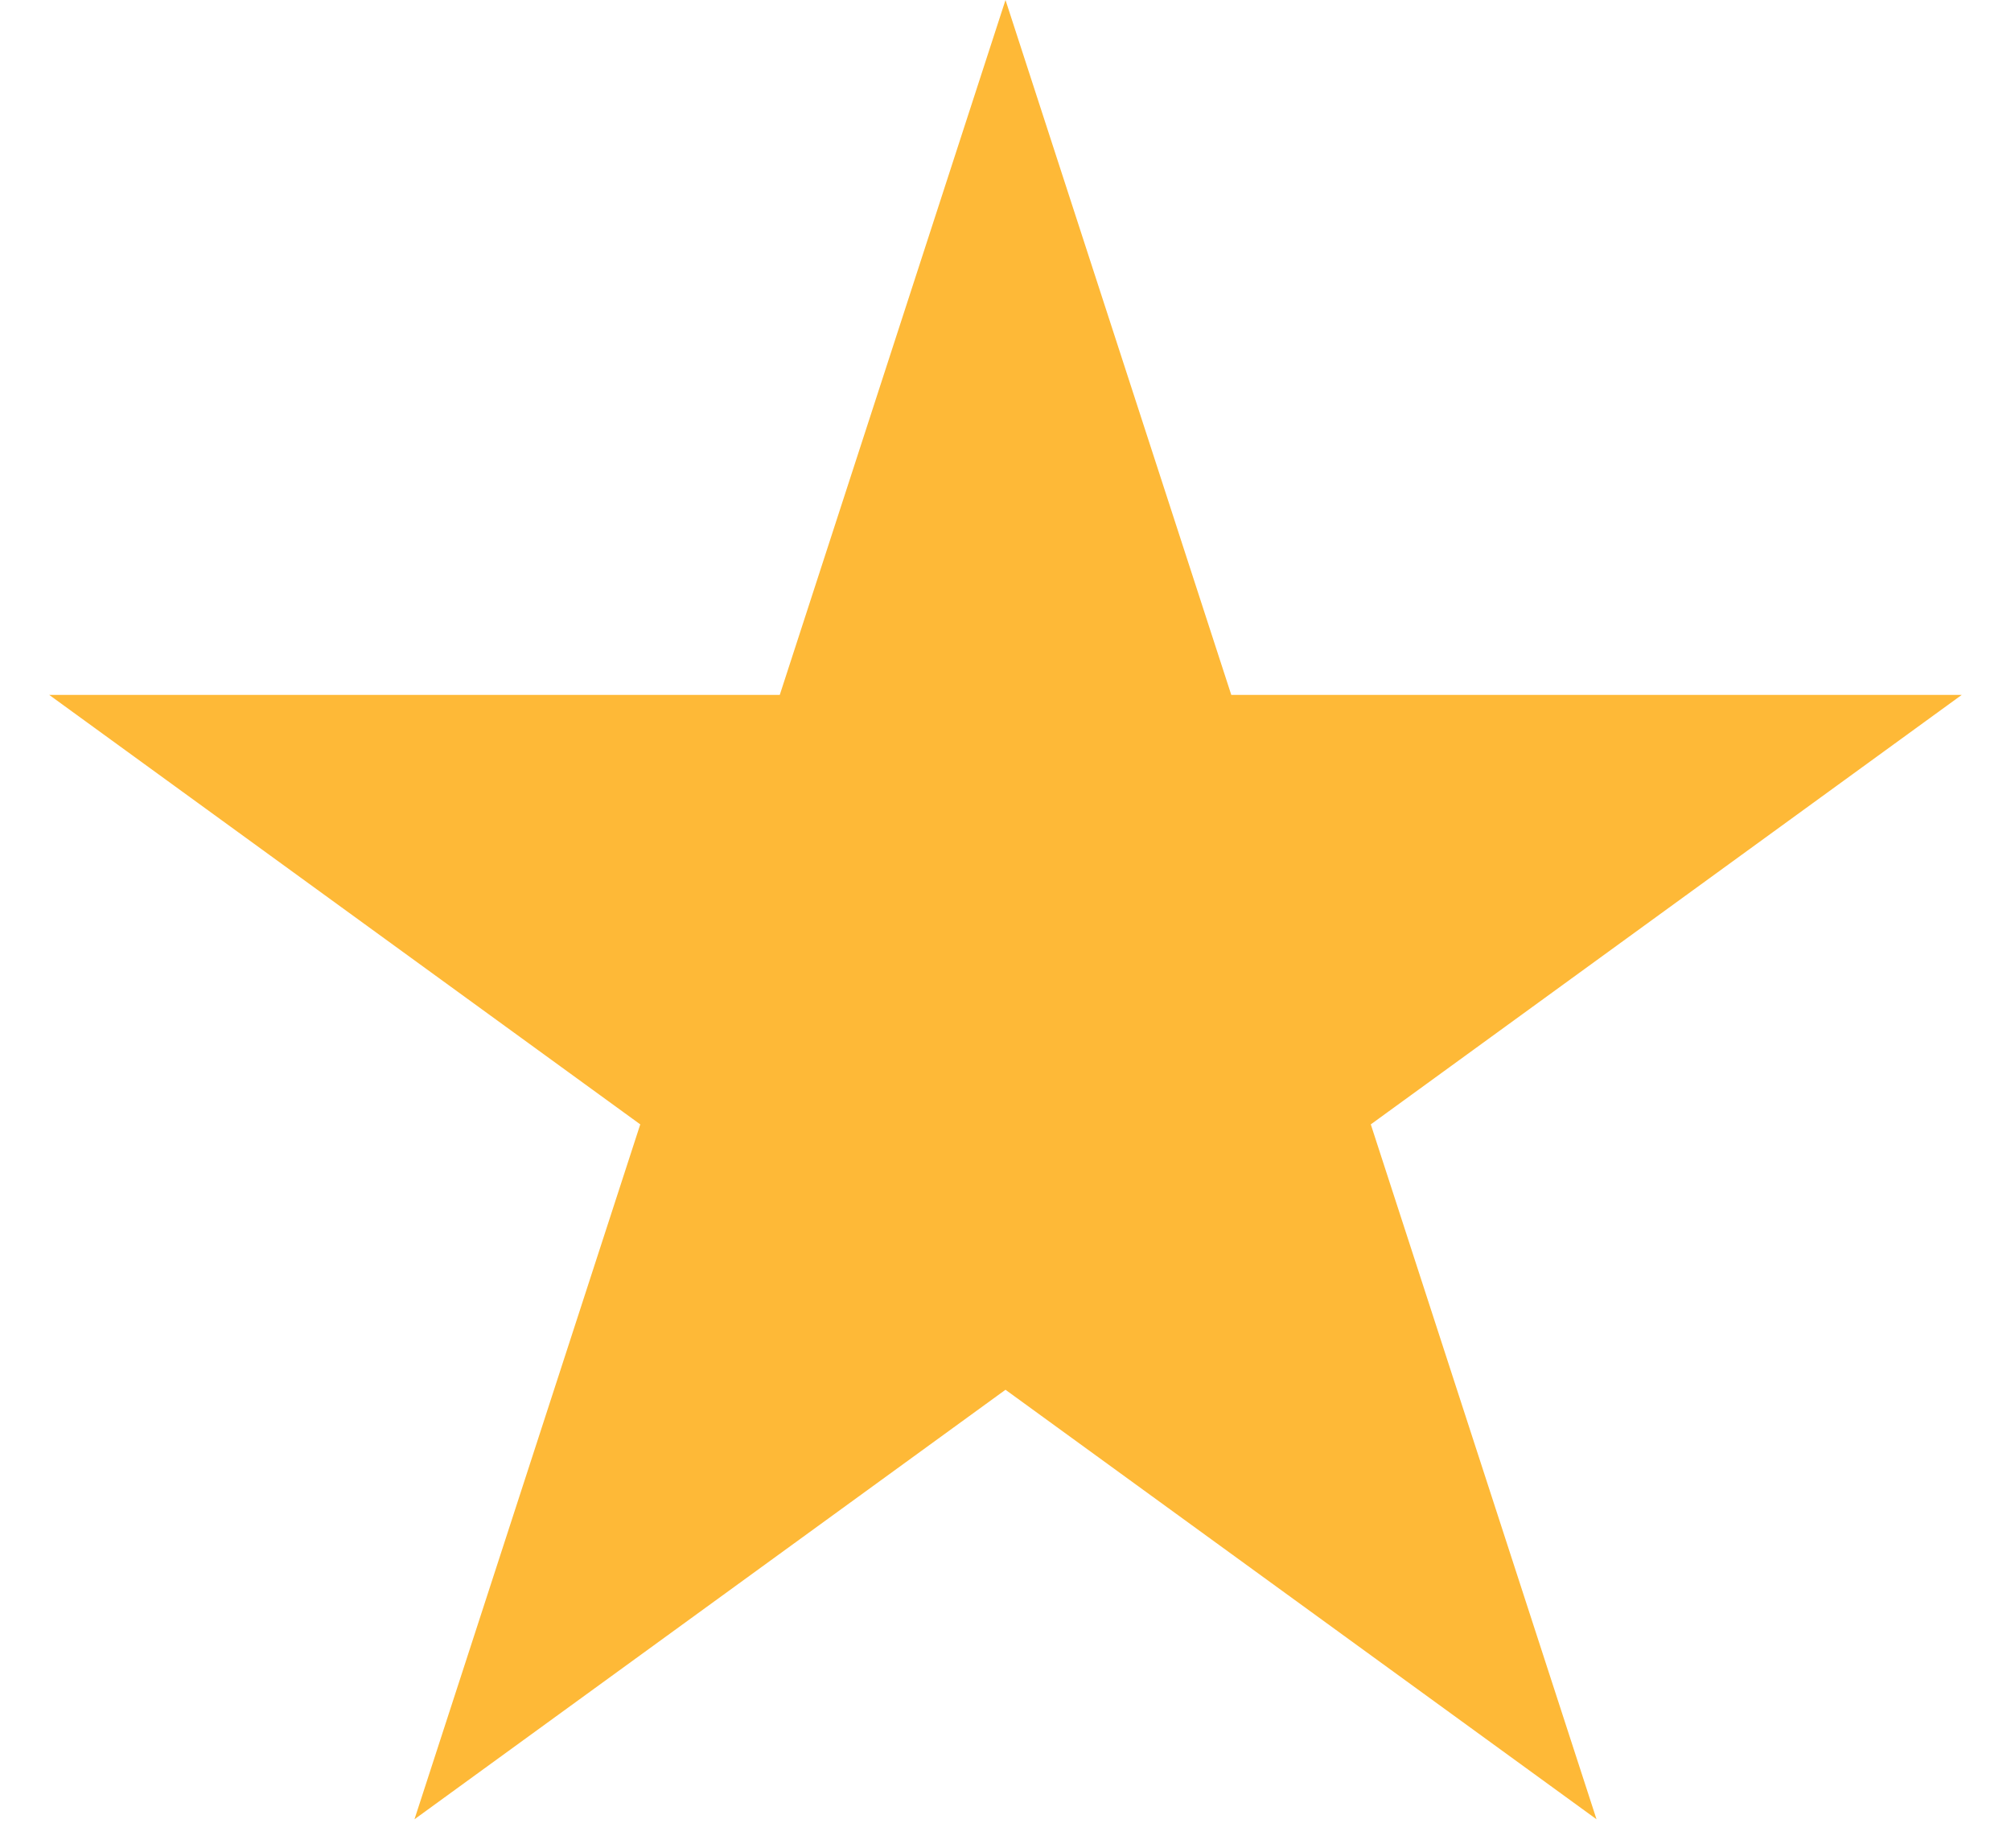 <svg width="37" height="34" viewBox="0 0 37 34" fill="none" xmlns="http://www.w3.org/2000/svg">
<path d="M18.5 0L22.654 12.783H36.094L25.221 20.684L29.374 33.467L18.5 25.566L7.626 33.467L11.78 20.684L0.905 12.783H14.347L18.5 0Z" fill="#FEB937"/>
</svg>
